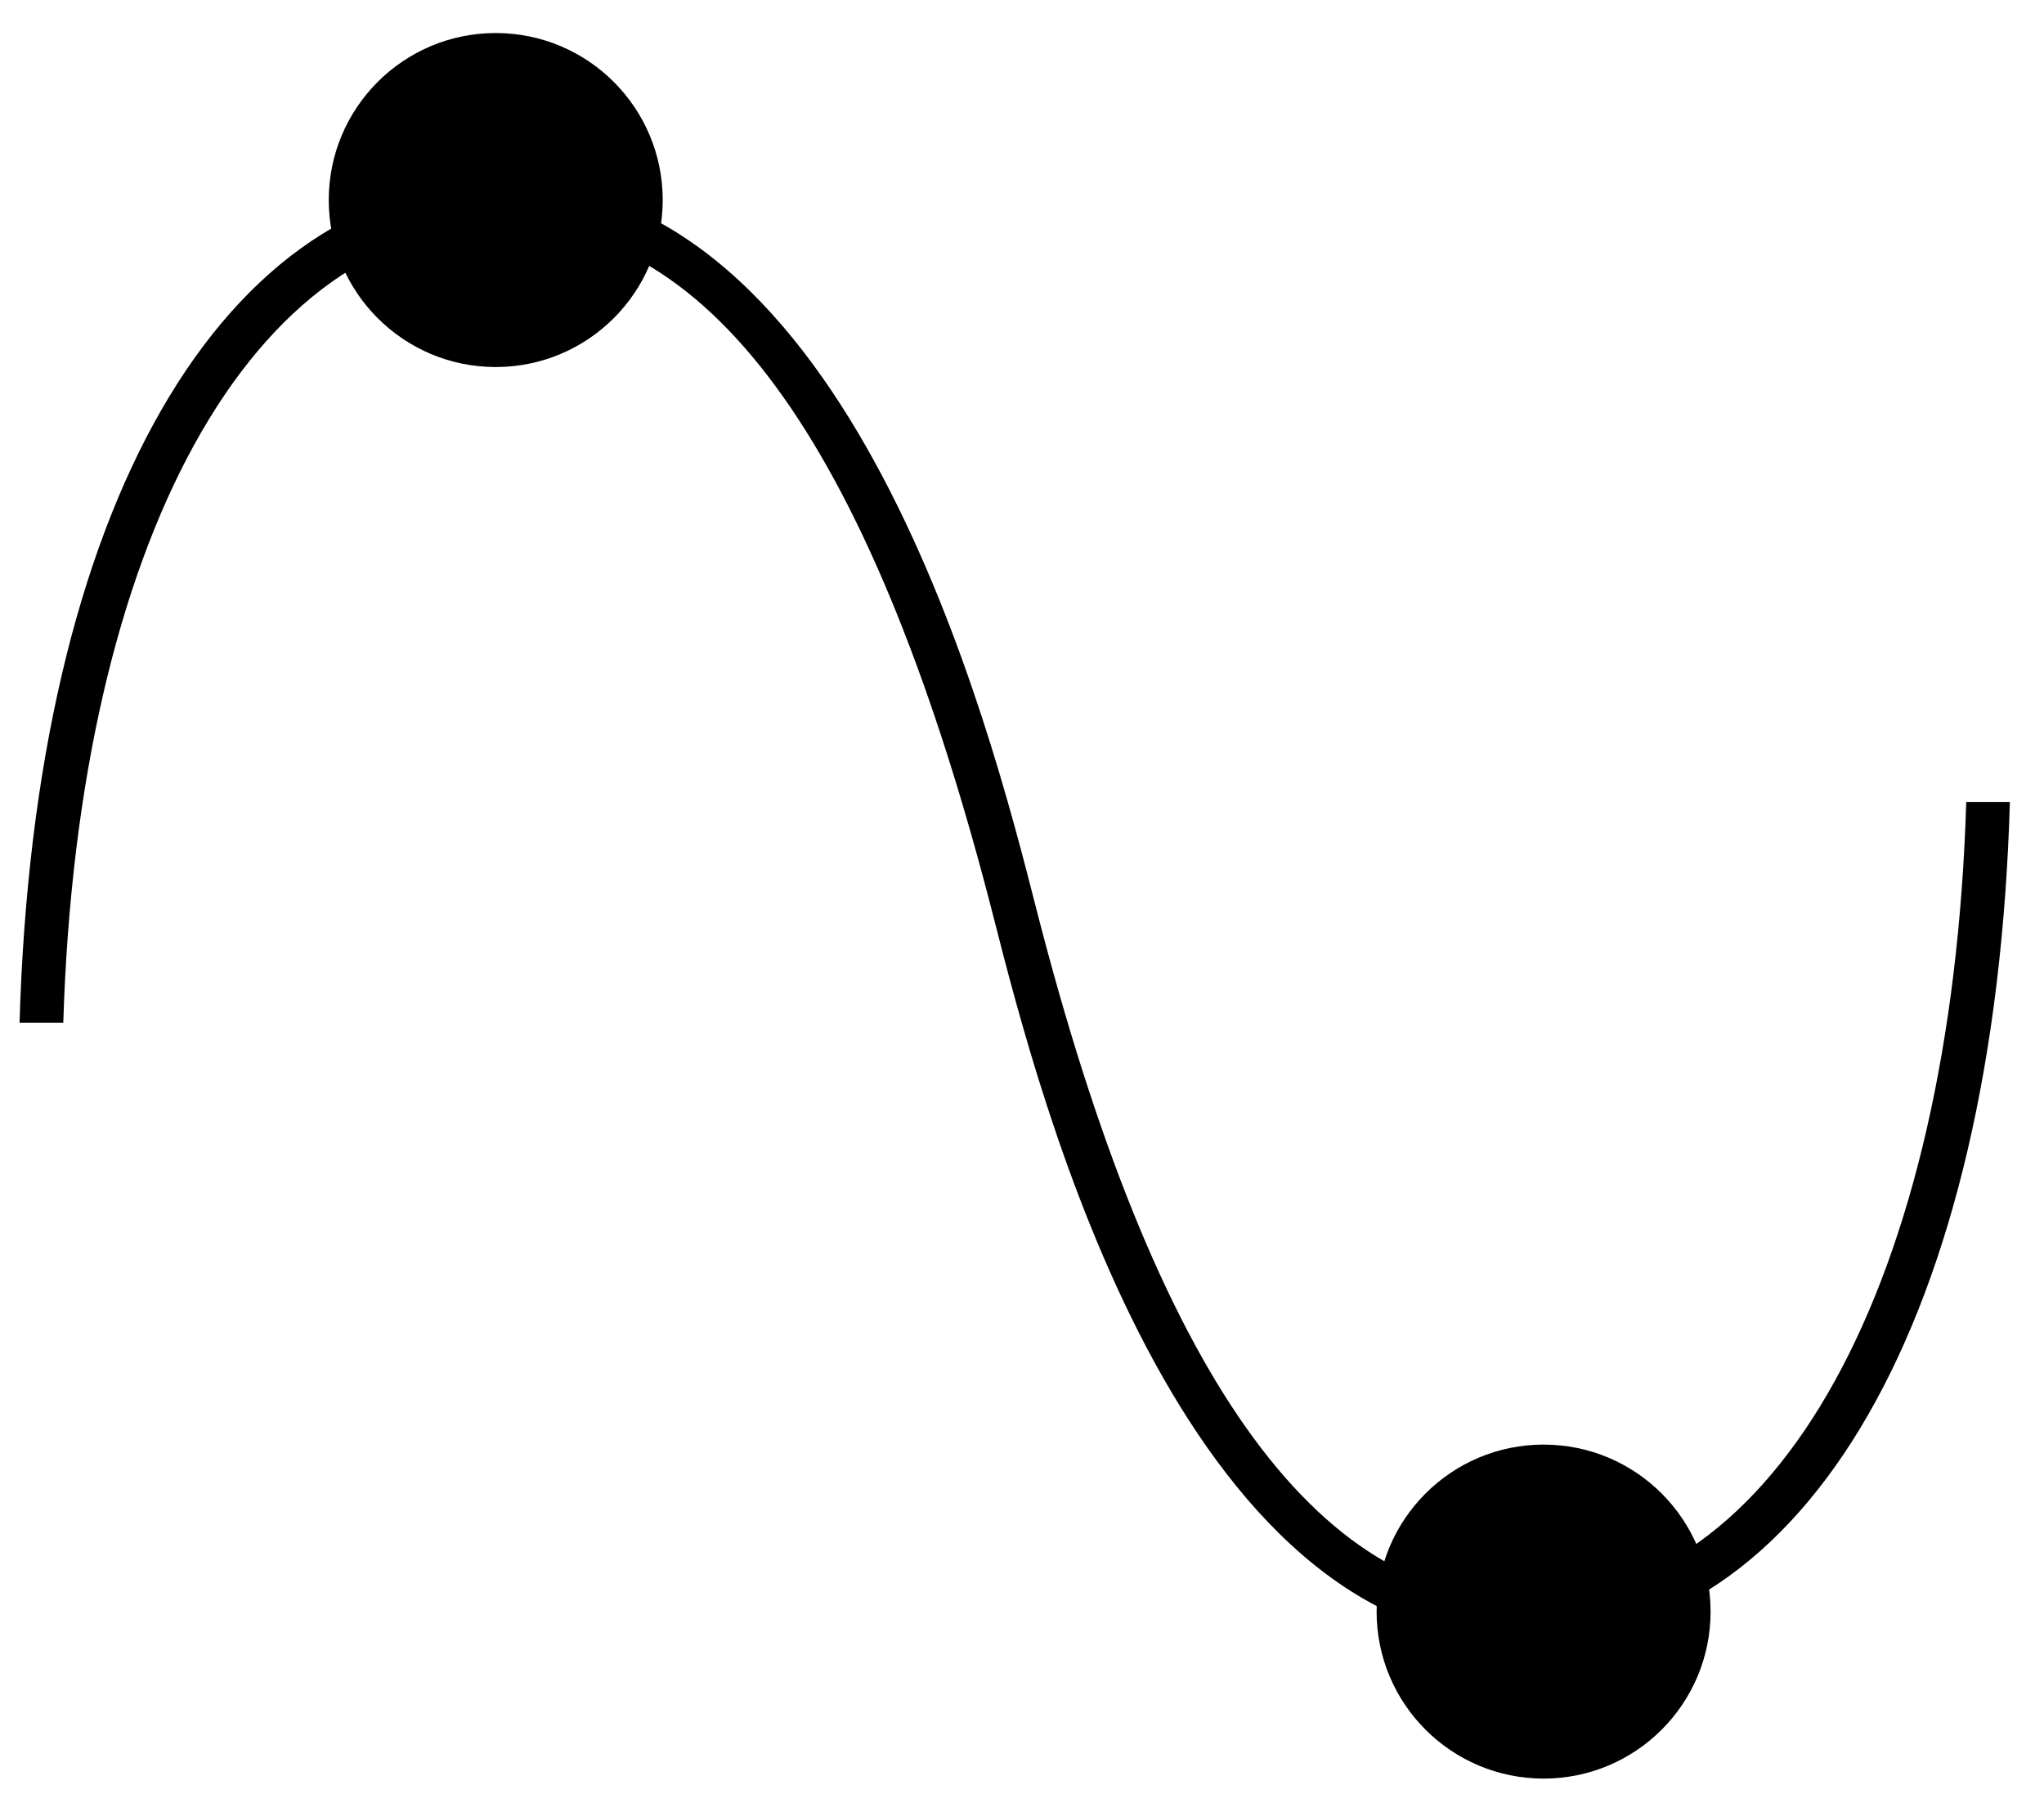 <svg width="100%" height="100%" viewBox="0 0 49 43" fill="none" xmlns="http://www.w3.org/2000/svg">
<g opacity="1">
<path d="M36.562 39.382C28.255 39.382 24.919 26.302 23.823 22.003C20.968 10.835 17.132 5.403 12.094 5.403C6.03 5.403 1.869 13.013 1.517 24.514H0.469C0.825 12.214 5.307 4.359 12.091 4.359C20.396 4.359 23.734 17.44 24.831 21.738C27.684 32.906 31.521 38.338 36.56 38.338C42.623 38.338 46.784 30.726 47.136 19.226H48.182C47.826 31.526 43.344 39.381 36.562 39.382Z" fill="currentColor"/>
<path d="M11.884 8.798C14.095 8.798 15.887 7.006 15.887 4.795C15.887 2.584 14.095 0.792 11.884 0.792C9.673 0.792 7.881 2.584 7.881 4.795C7.881 7.006 9.673 8.798 11.884 8.798Z" fill="currentColor"/>
<path d="M37.004 42.633C39.215 42.633 41.007 40.841 41.007 38.63C41.007 36.419 39.215 34.627 37.004 34.627C34.793 34.627 33.001 36.419 33.001 38.63C33.001 40.841 34.793 42.633 37.004 42.633Z" fill="currentColor"/>
</g>
</svg>
